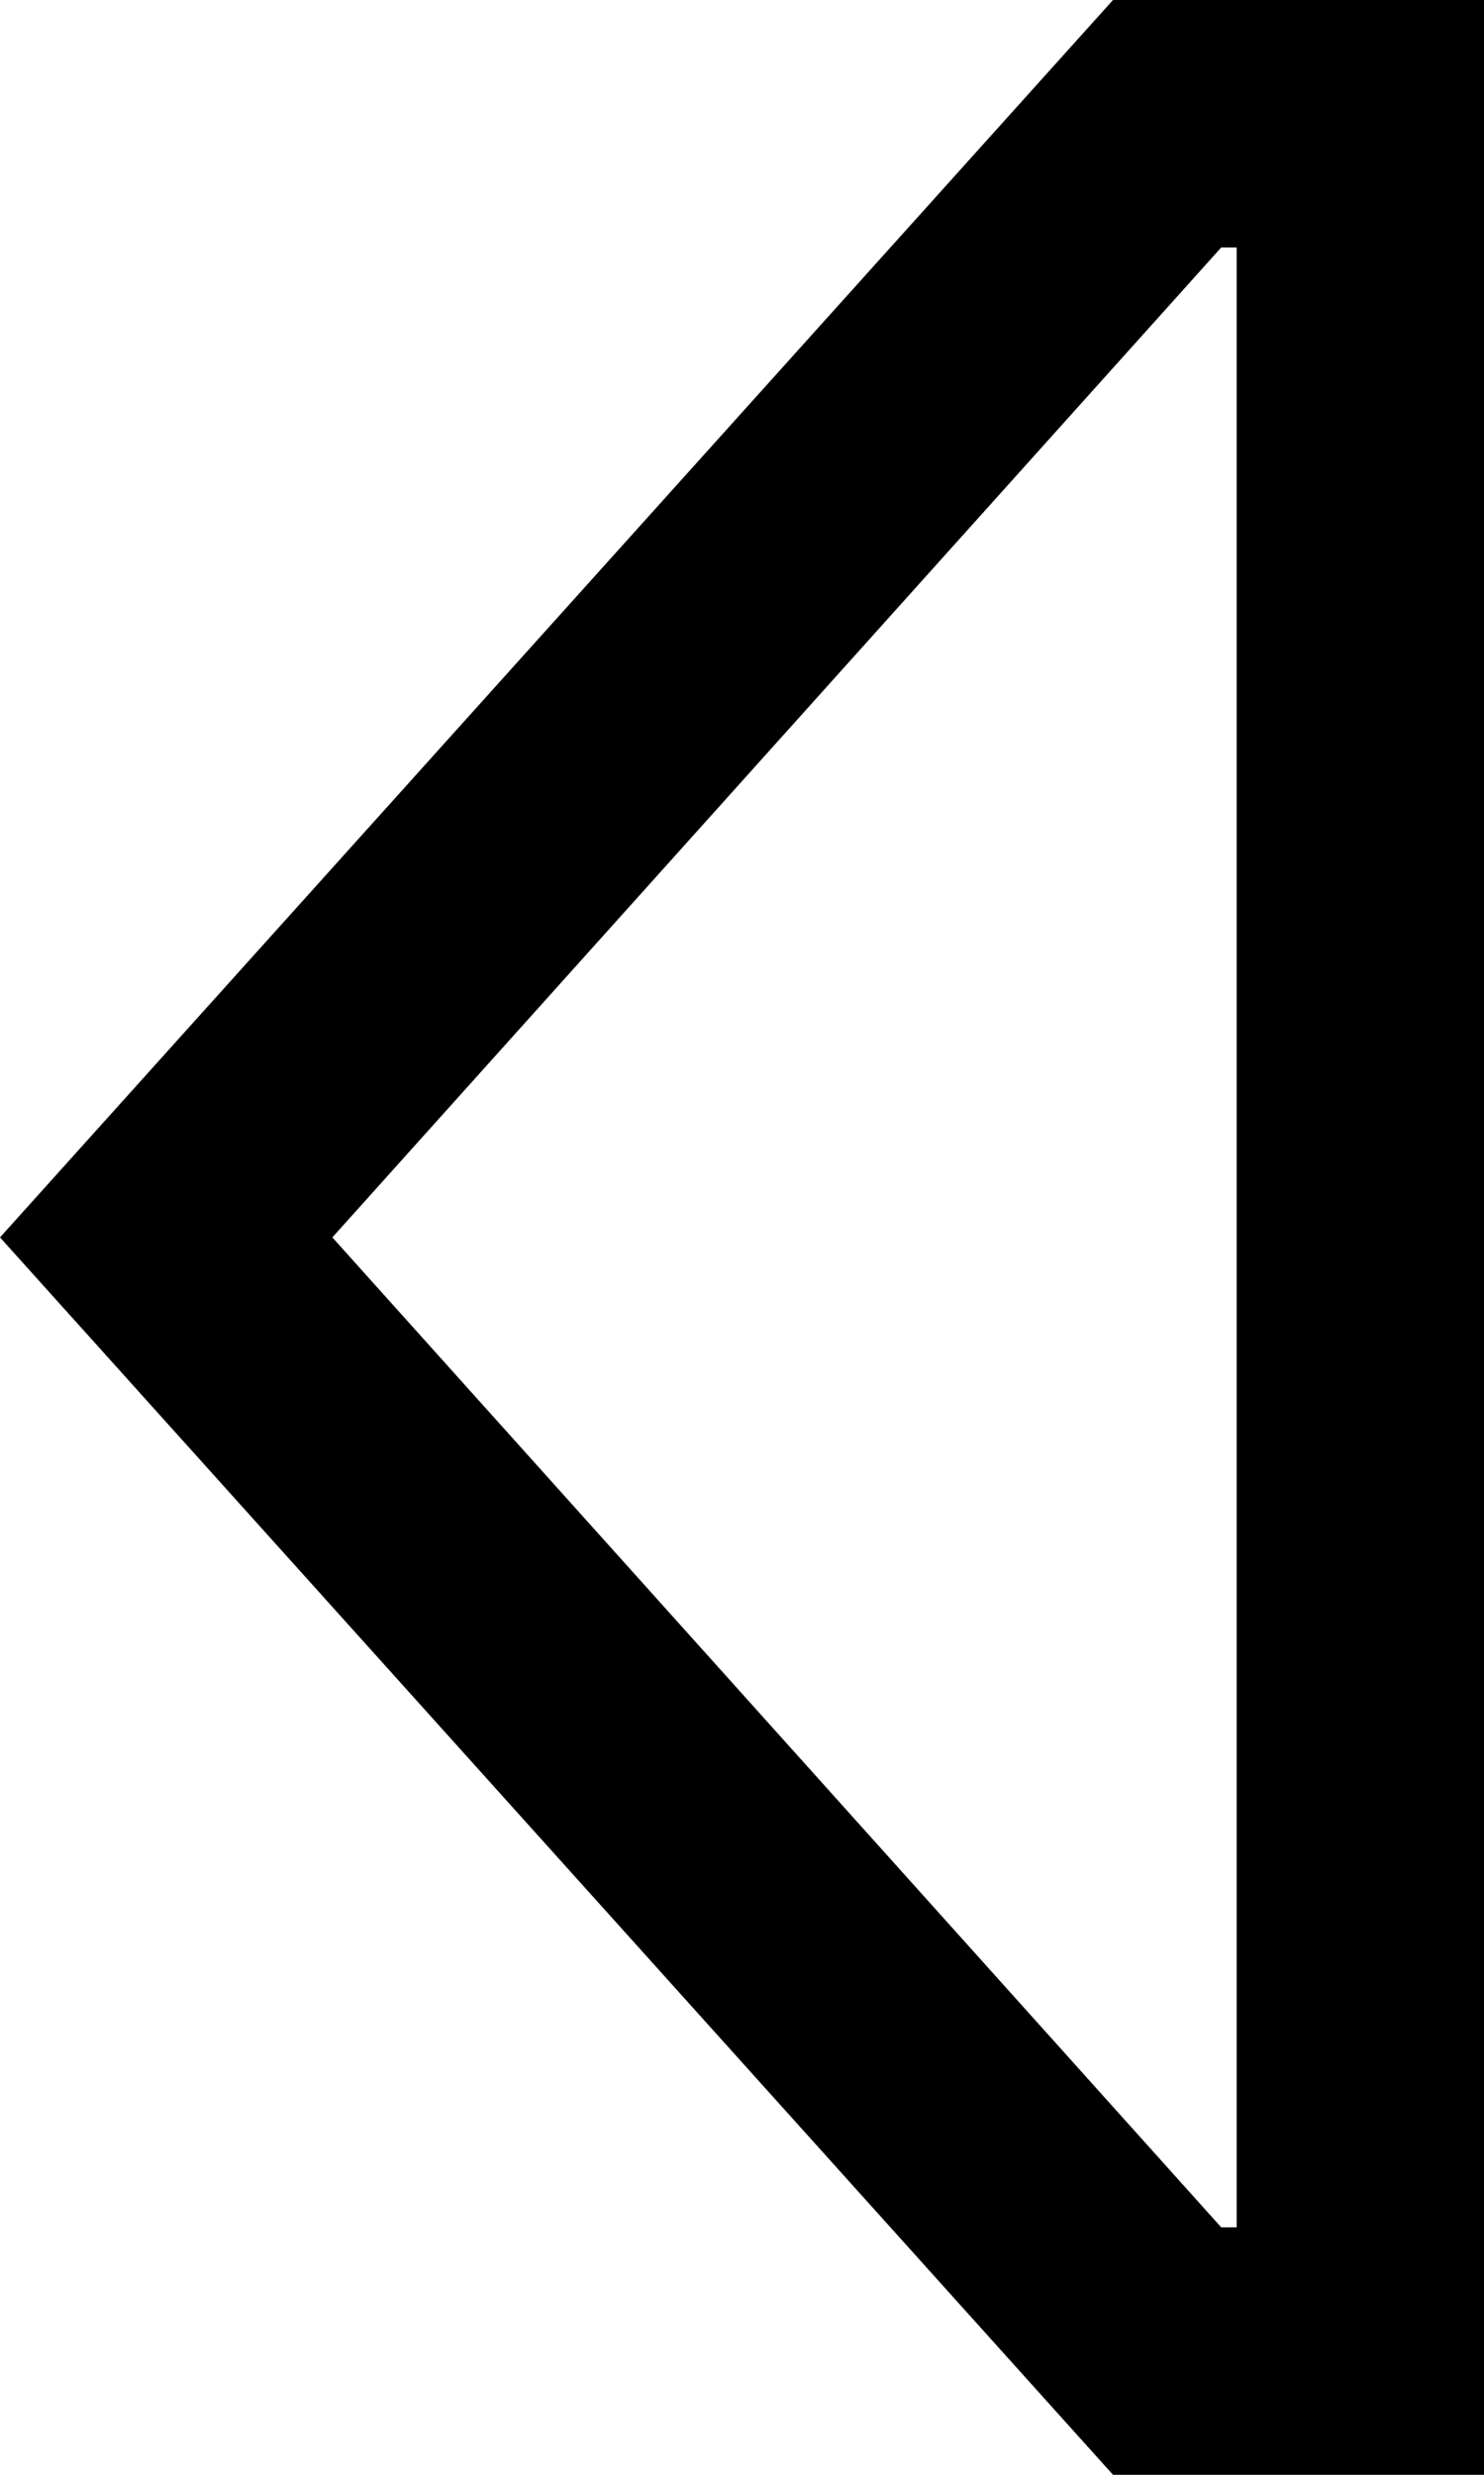 <svg viewBox="0 0 192 320">
  <path
    d="M 160 32 L 160 288 L 158 288 L 43 160 L 158 32 L 160 32 L 160 32 Z M 192 32 L 192 0 L 160 0 L 144 0 L 0 160 L 144 320 L 160 320 L 192 320 L 192 288 L 192 32 L 192 32 Z"
  />
</svg>
